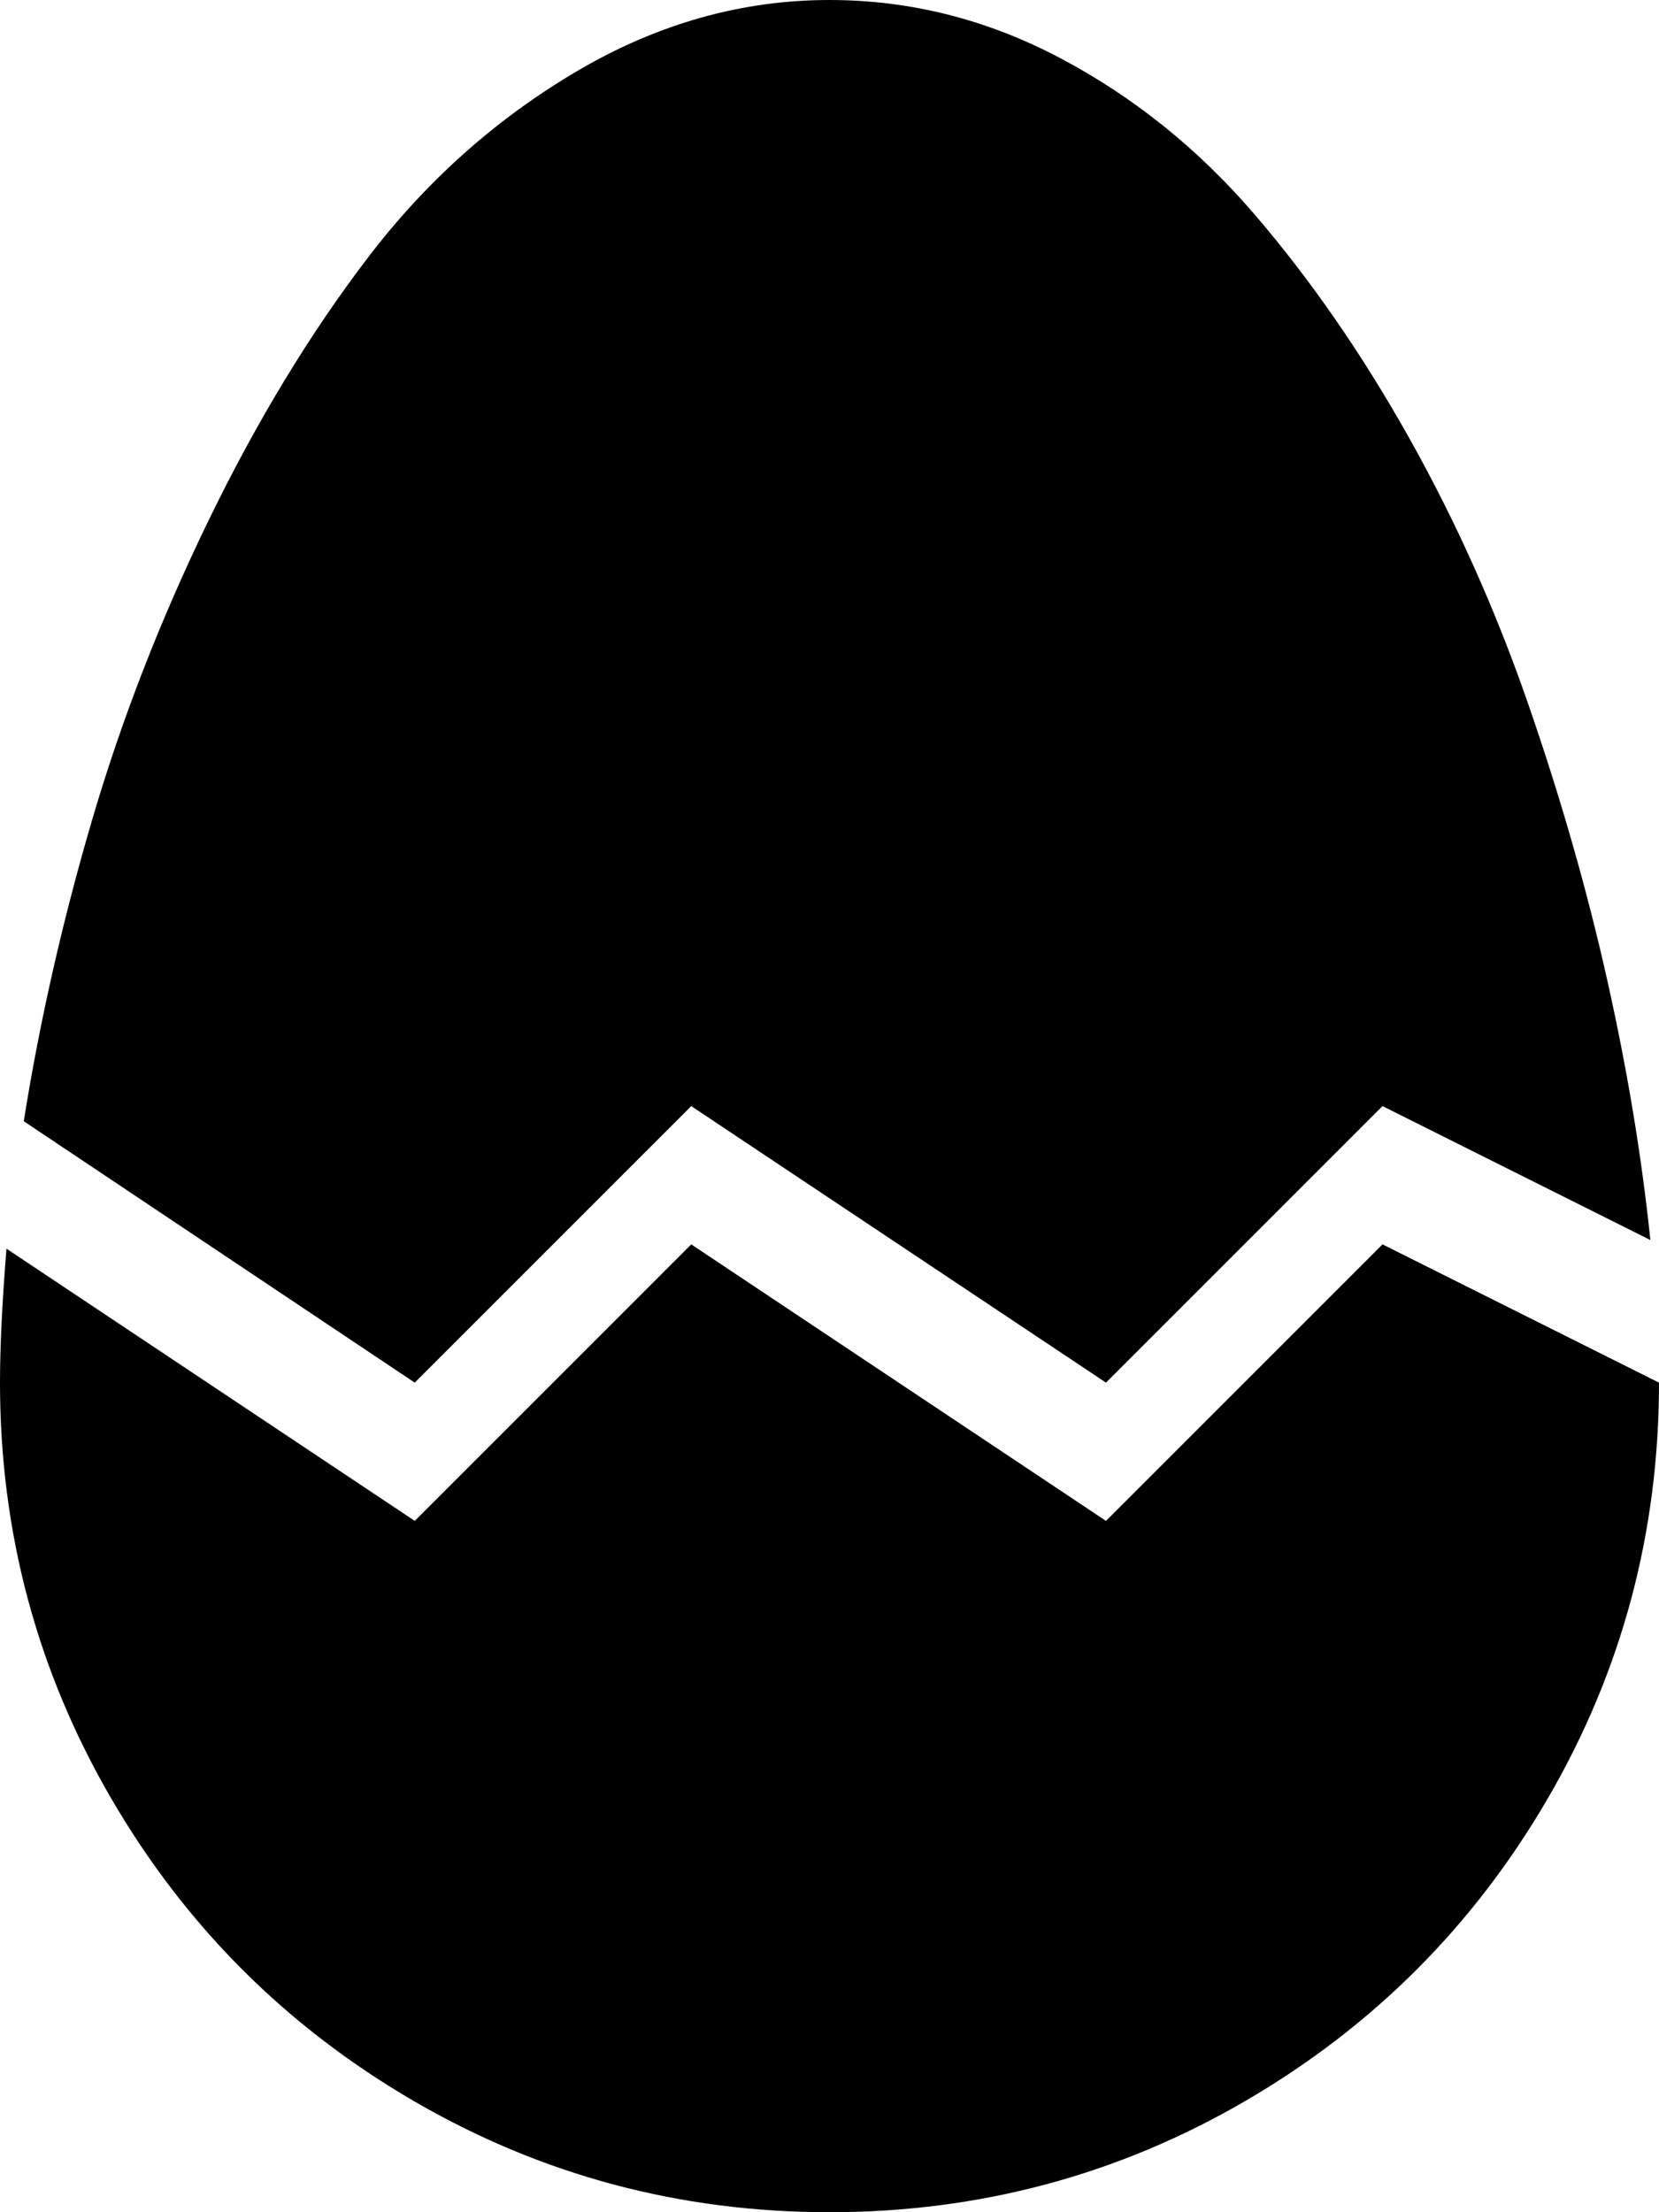 <svg xmlns="http://www.w3.org/2000/svg" width="3em" height="4em" viewBox="0 0 768 1024"><path fill="currentColor" d="M640 512L512 640L320 512L192 640L11 519q11-69 31.5-139t54-139t74-122T267 33T384 0q56 0 107 27t90 72.5T652.5 203t55 123T744 453.5T764 574zM192 704l128-128l192 128l128-128l128 64q0 104-51.5 192.5t-140 140T384 1024t-192.5-51.5t-140-140T0 640q0-25 3-62z"/></svg>